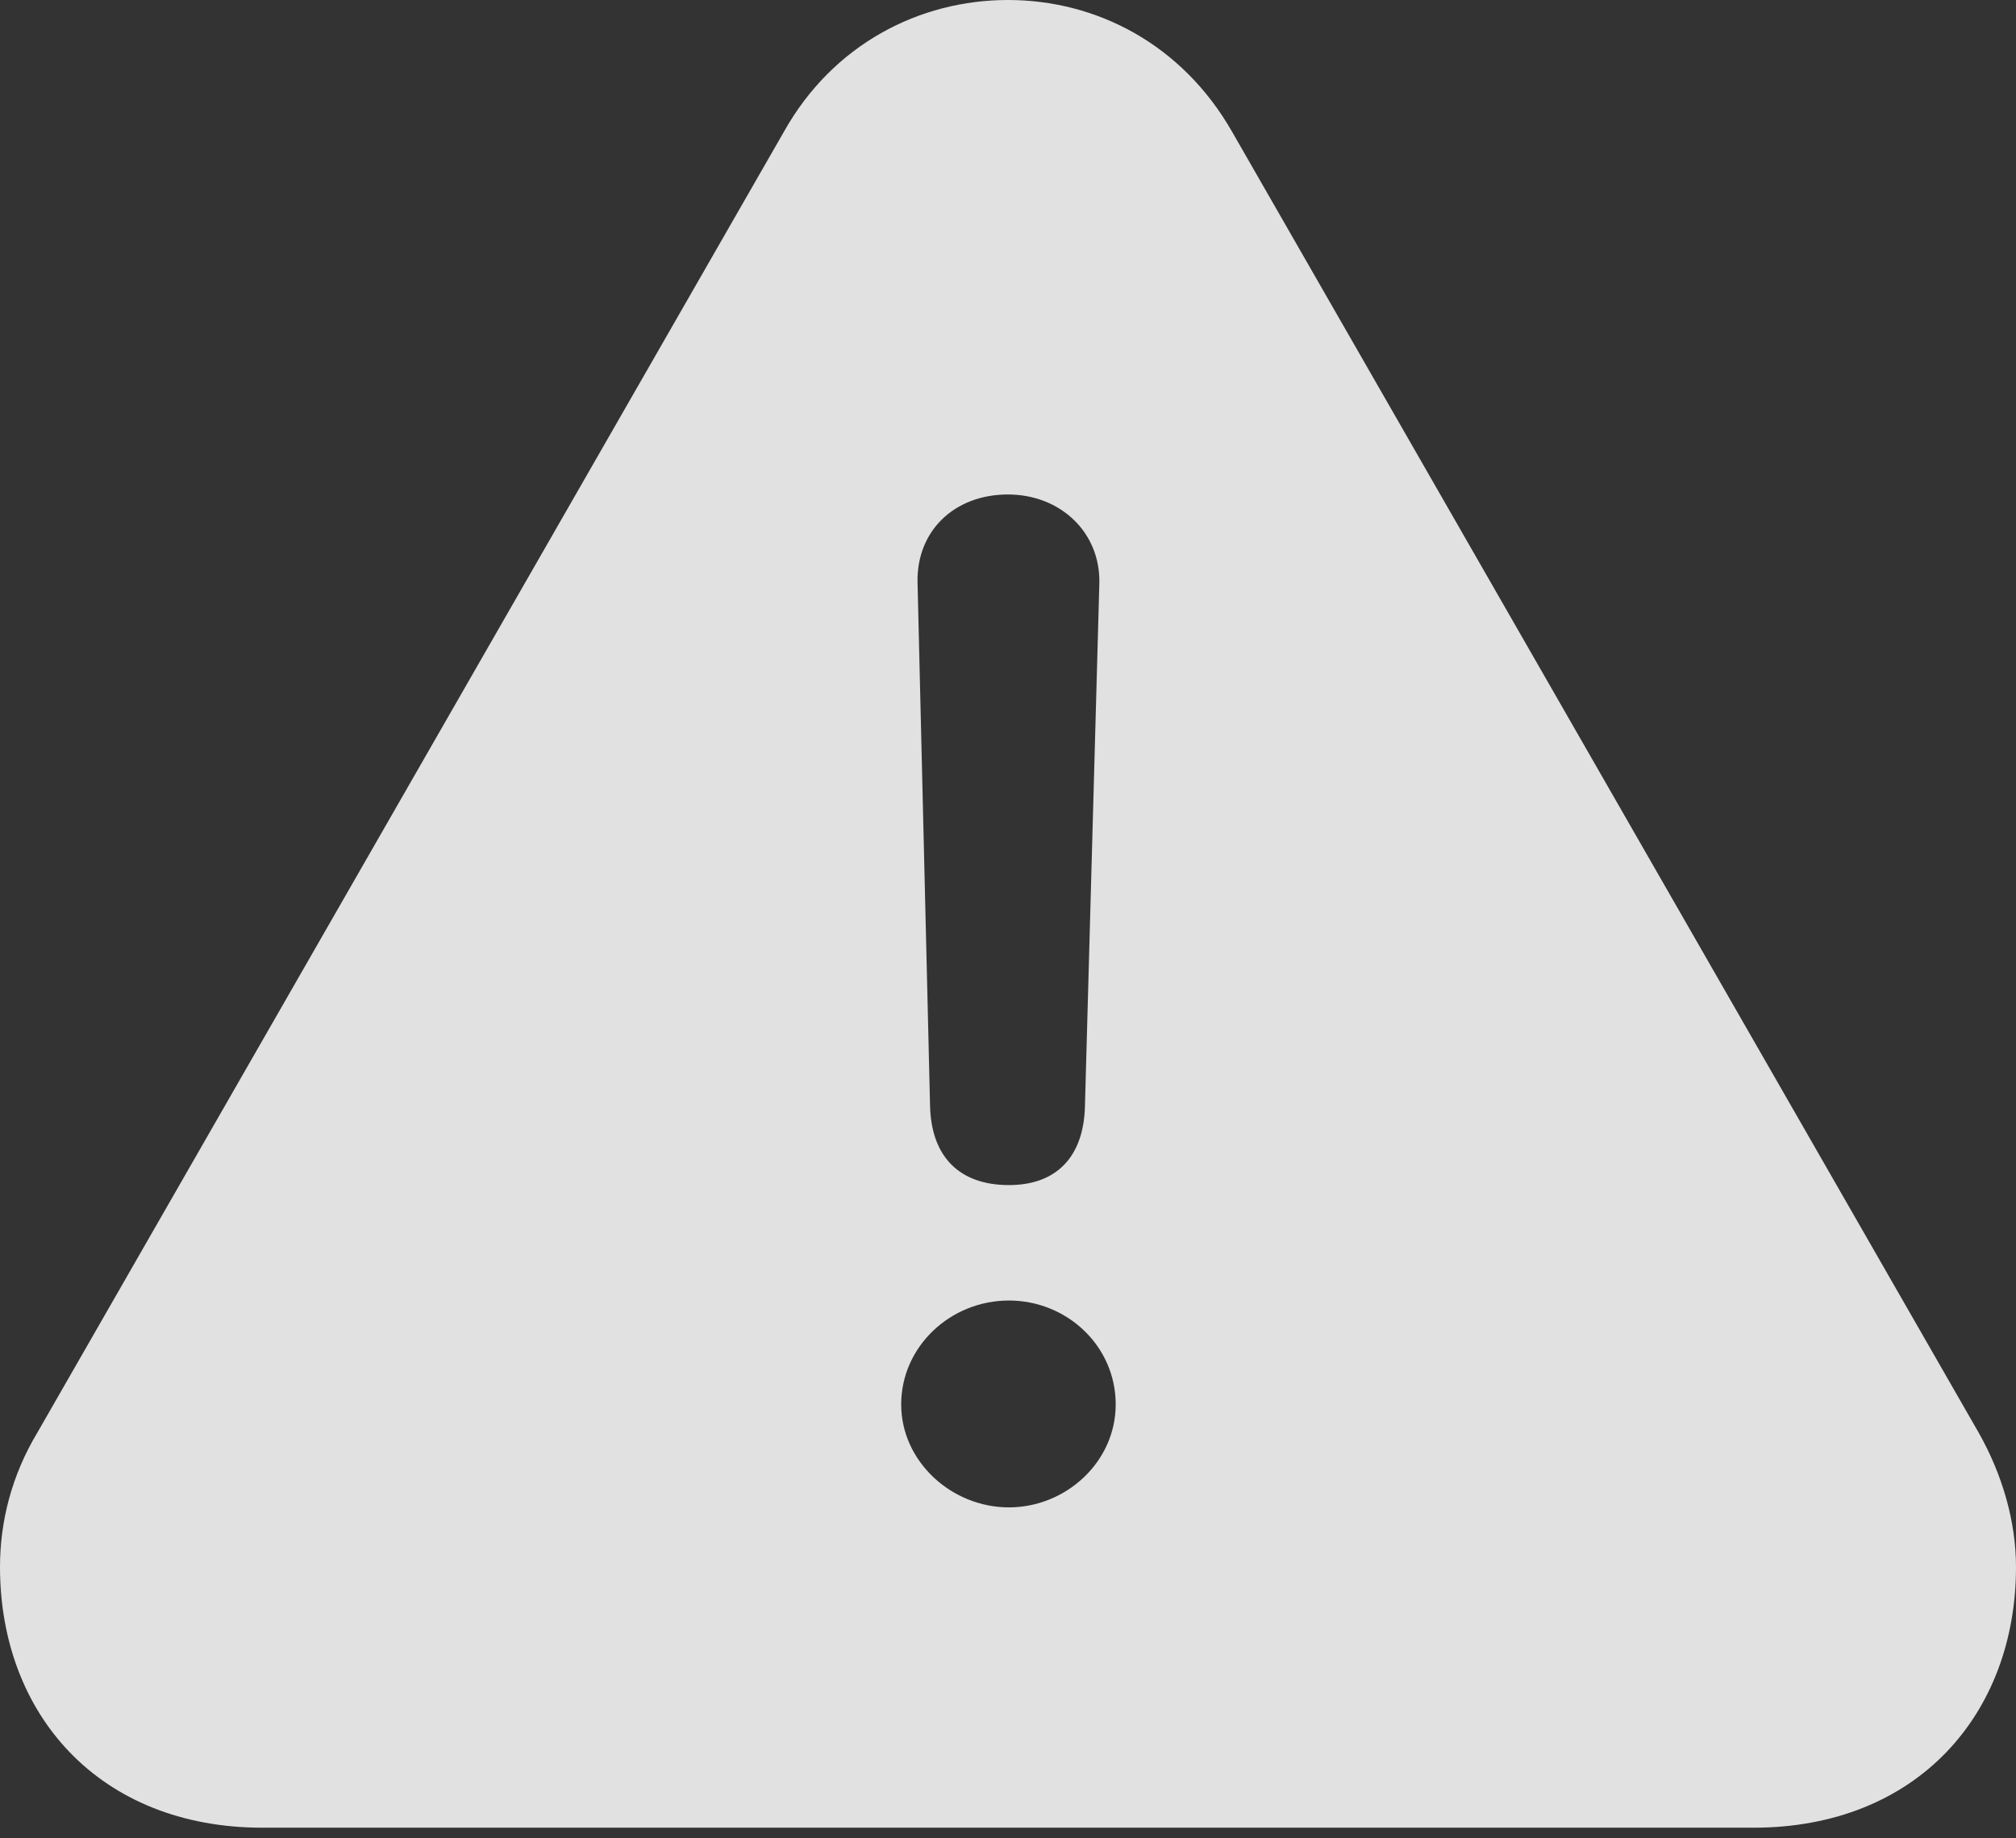 <?xml version="1.0" encoding="UTF-8"?>
<!--Generator: Apple Native CoreSVG 175.5-->
<!DOCTYPE svg
PUBLIC "-//W3C//DTD SVG 1.1//EN"
       "http://www.w3.org/Graphics/SVG/1.1/DTD/svg11.dtd">
<svg version="1.1" xmlns="http://www.w3.org/2000/svg" xmlns:xlink="http://www.w3.org/1999/xlink" width="20.469" height="18.662">
 <rect width="100%" height="100%" fill="#333333" stroke="none"/>
 <g>
  <rect height="18.662" opacity="0" width="20.469" x="0" y="0"/>
  <path d="M2.666 18.555L17.803 18.555C19.463 18.555 20.469 17.402 20.469 15.908C20.469 15.449 20.332 14.971 20.088 14.541L12.51 1.338C12.002 0.449 11.133 0 10.234 0C9.336 0 8.457 0.449 7.959 1.338L0.381 14.541C0.117 14.98 0 15.449 0 15.908C0 17.402 1.006 18.555 2.666 18.555ZM10.244 12.031C9.736 12.031 9.453 11.738 9.443 11.221L9.316 5.908C9.307 5.391 9.688 5.02 10.234 5.02C10.762 5.02 11.172 5.4 11.162 5.918L11.016 11.221C11.006 11.748 10.723 12.031 10.244 12.031ZM10.244 15.303C9.658 15.303 9.15 14.834 9.15 14.258C9.15 13.672 9.648 13.203 10.244 13.203C10.83 13.203 11.328 13.662 11.328 14.258C11.328 14.844 10.82 15.303 10.244 15.303Z" fill="#ffffff" fill-opacity="0.85"/>
 </g>
</svg>
